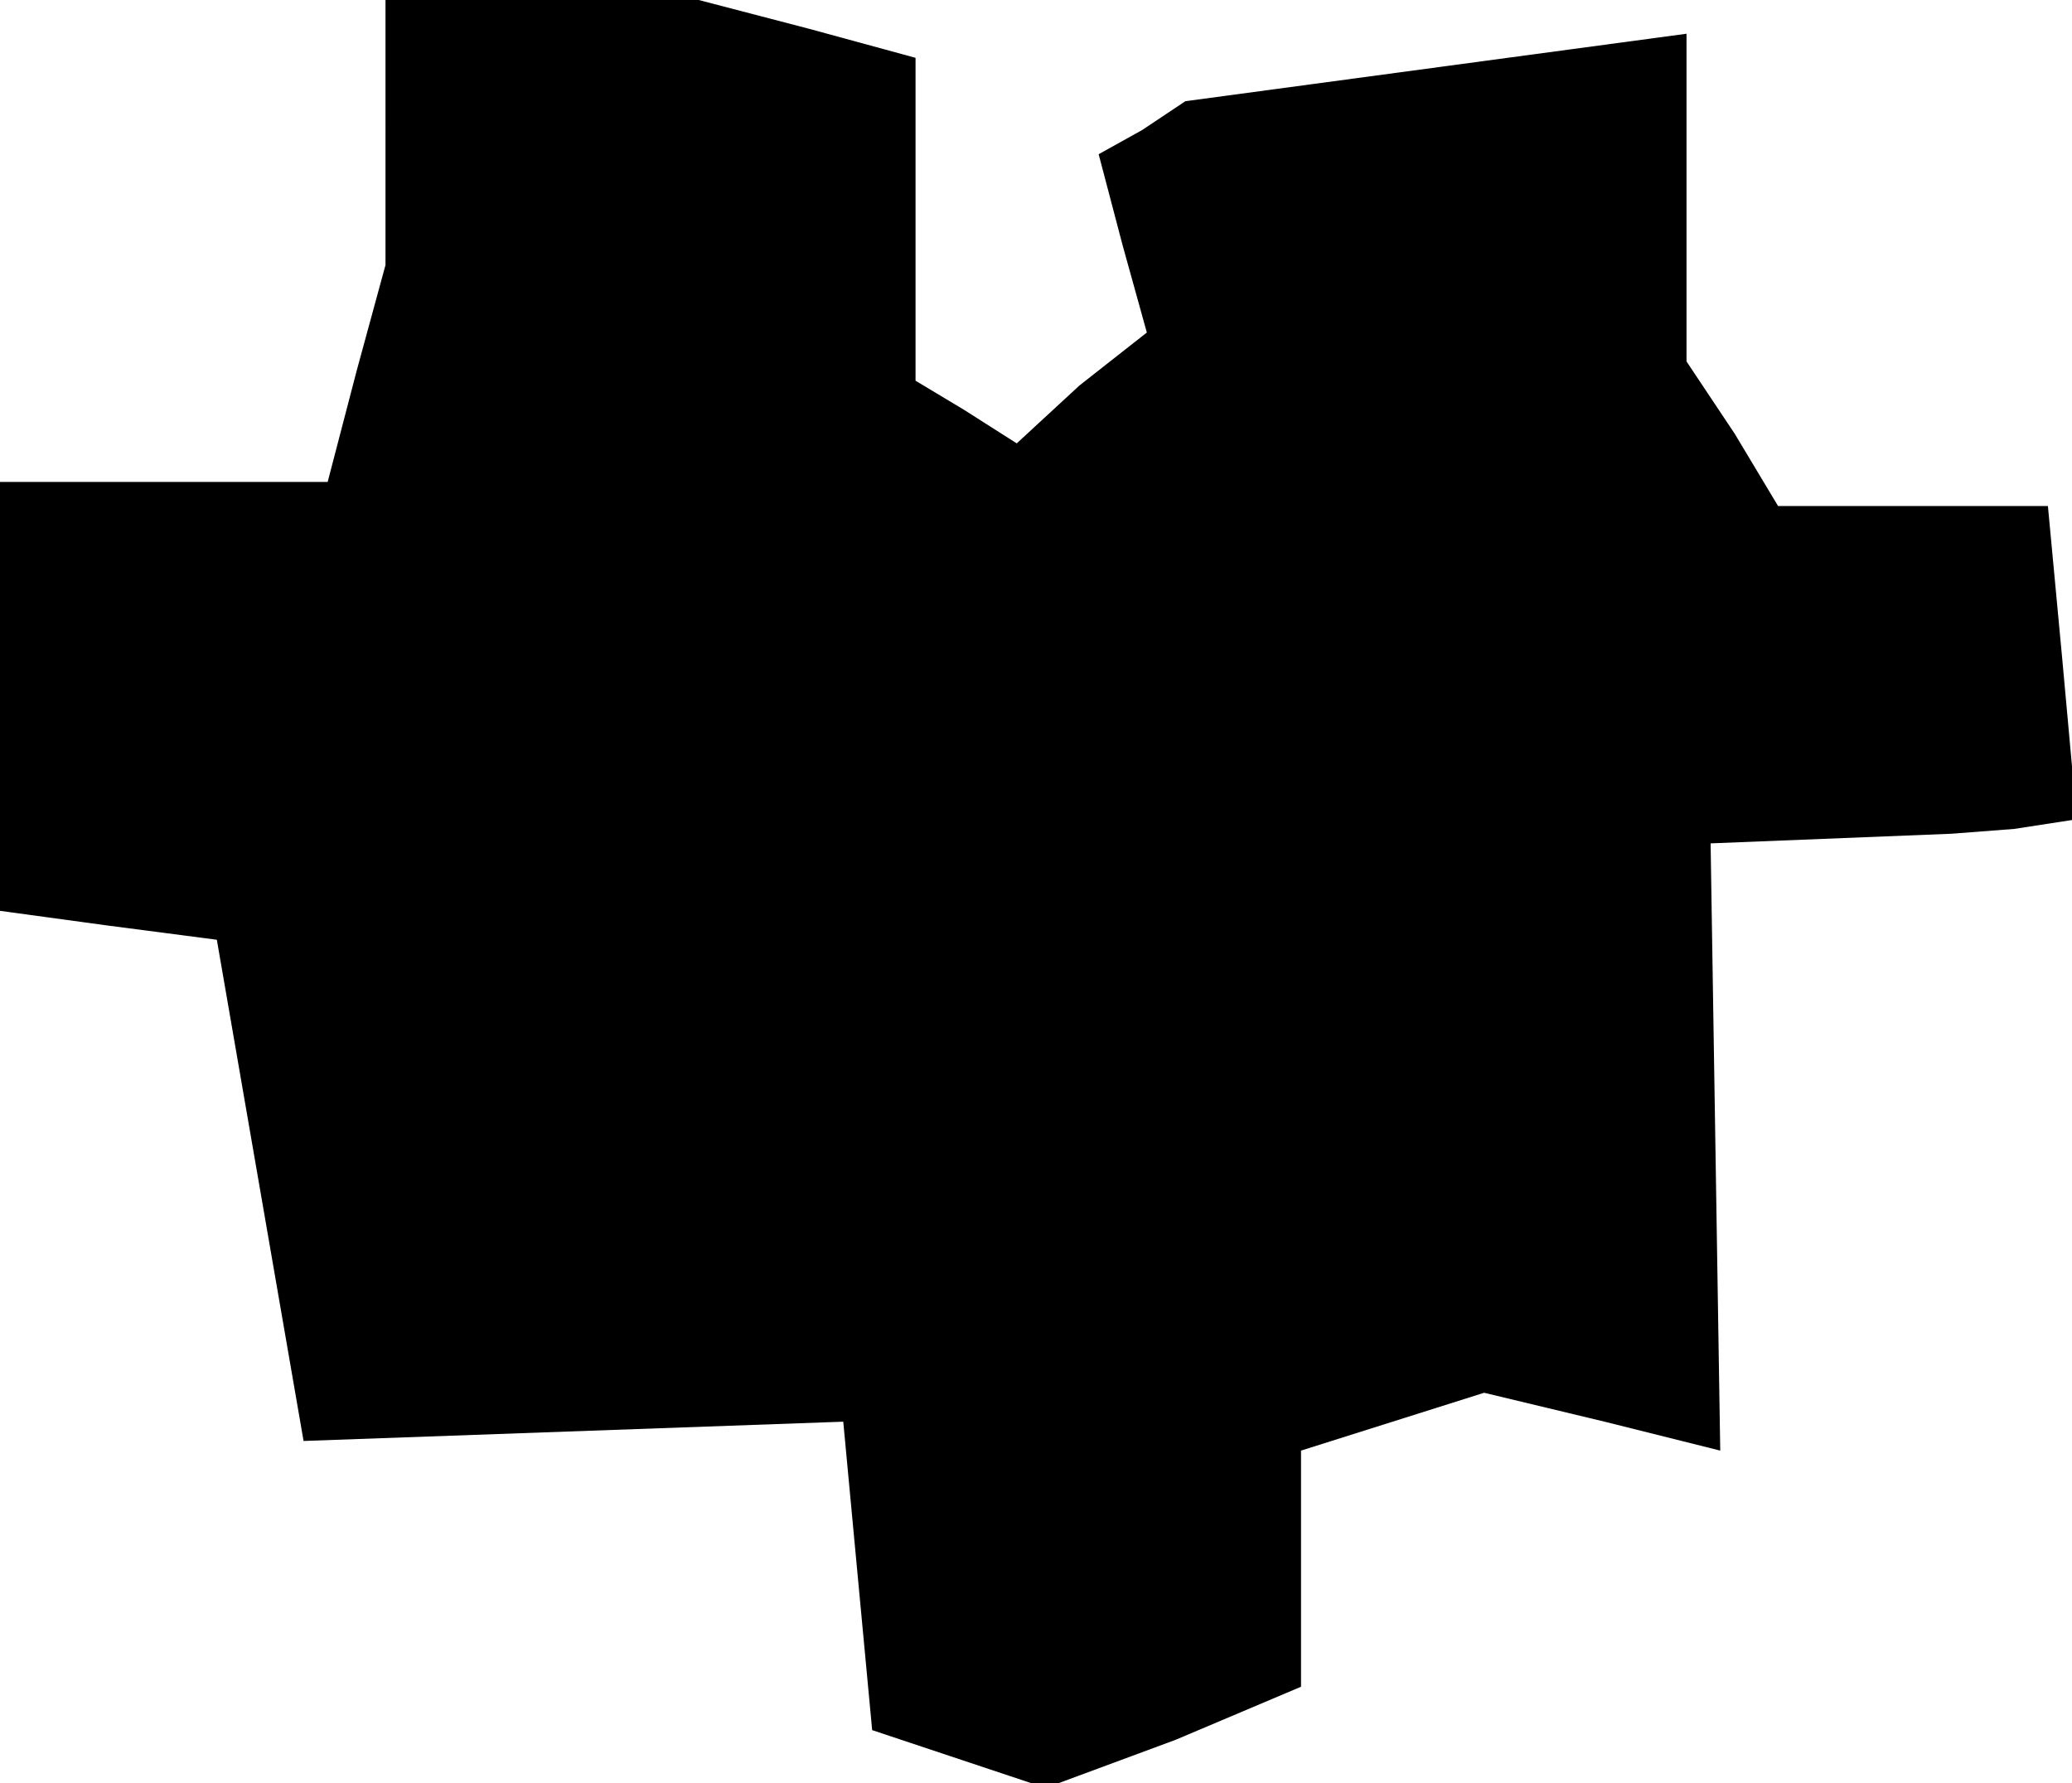 <?xml version="1.0" standalone="no"?>
<!DOCTYPE svg PUBLIC "-//W3C//DTD SVG 20010904//EN"
 "http://www.w3.org/TR/2001/REC-SVG-20010904/DTD/svg10.dtd">
<svg version="1.0" xmlns="http://www.w3.org/2000/svg"
 width="43pt" height="37pt" viewBox="0 0 43 37"
 preserveAspectRatio="xMidYMid meet">
<g transform="translate(0,37) scale(0.1,-0.1)"
fill="#000000" stroke="none">
<path d="M80 343 l0 -28 -6 -22 -6 -23 -34 0 -34 0 0 -44 0 -45 22 -3 23 -3 9
-52 9 -52 56 2 56 2 3 -32 3 -32 18 -6 18 -6 27 10 26 11 0 24 0 25 19 6 19 6
25 -6 24 -6 -1 63 -1 63 25 1 25 1 13 1 13 2 -3 33 -3 32 -28 0 -28 0 -9 15
-10 15 0 34 0 34 -52 -7 -52 -7 -9 -6 -9 -5 5 -19 5 -18 -14 -11 -13 -12 -11
7 -10 6 0 33 0 34 -22 6 -23 6 -32 0 -33 0 0 -27z"/>
</g>
</svg>

